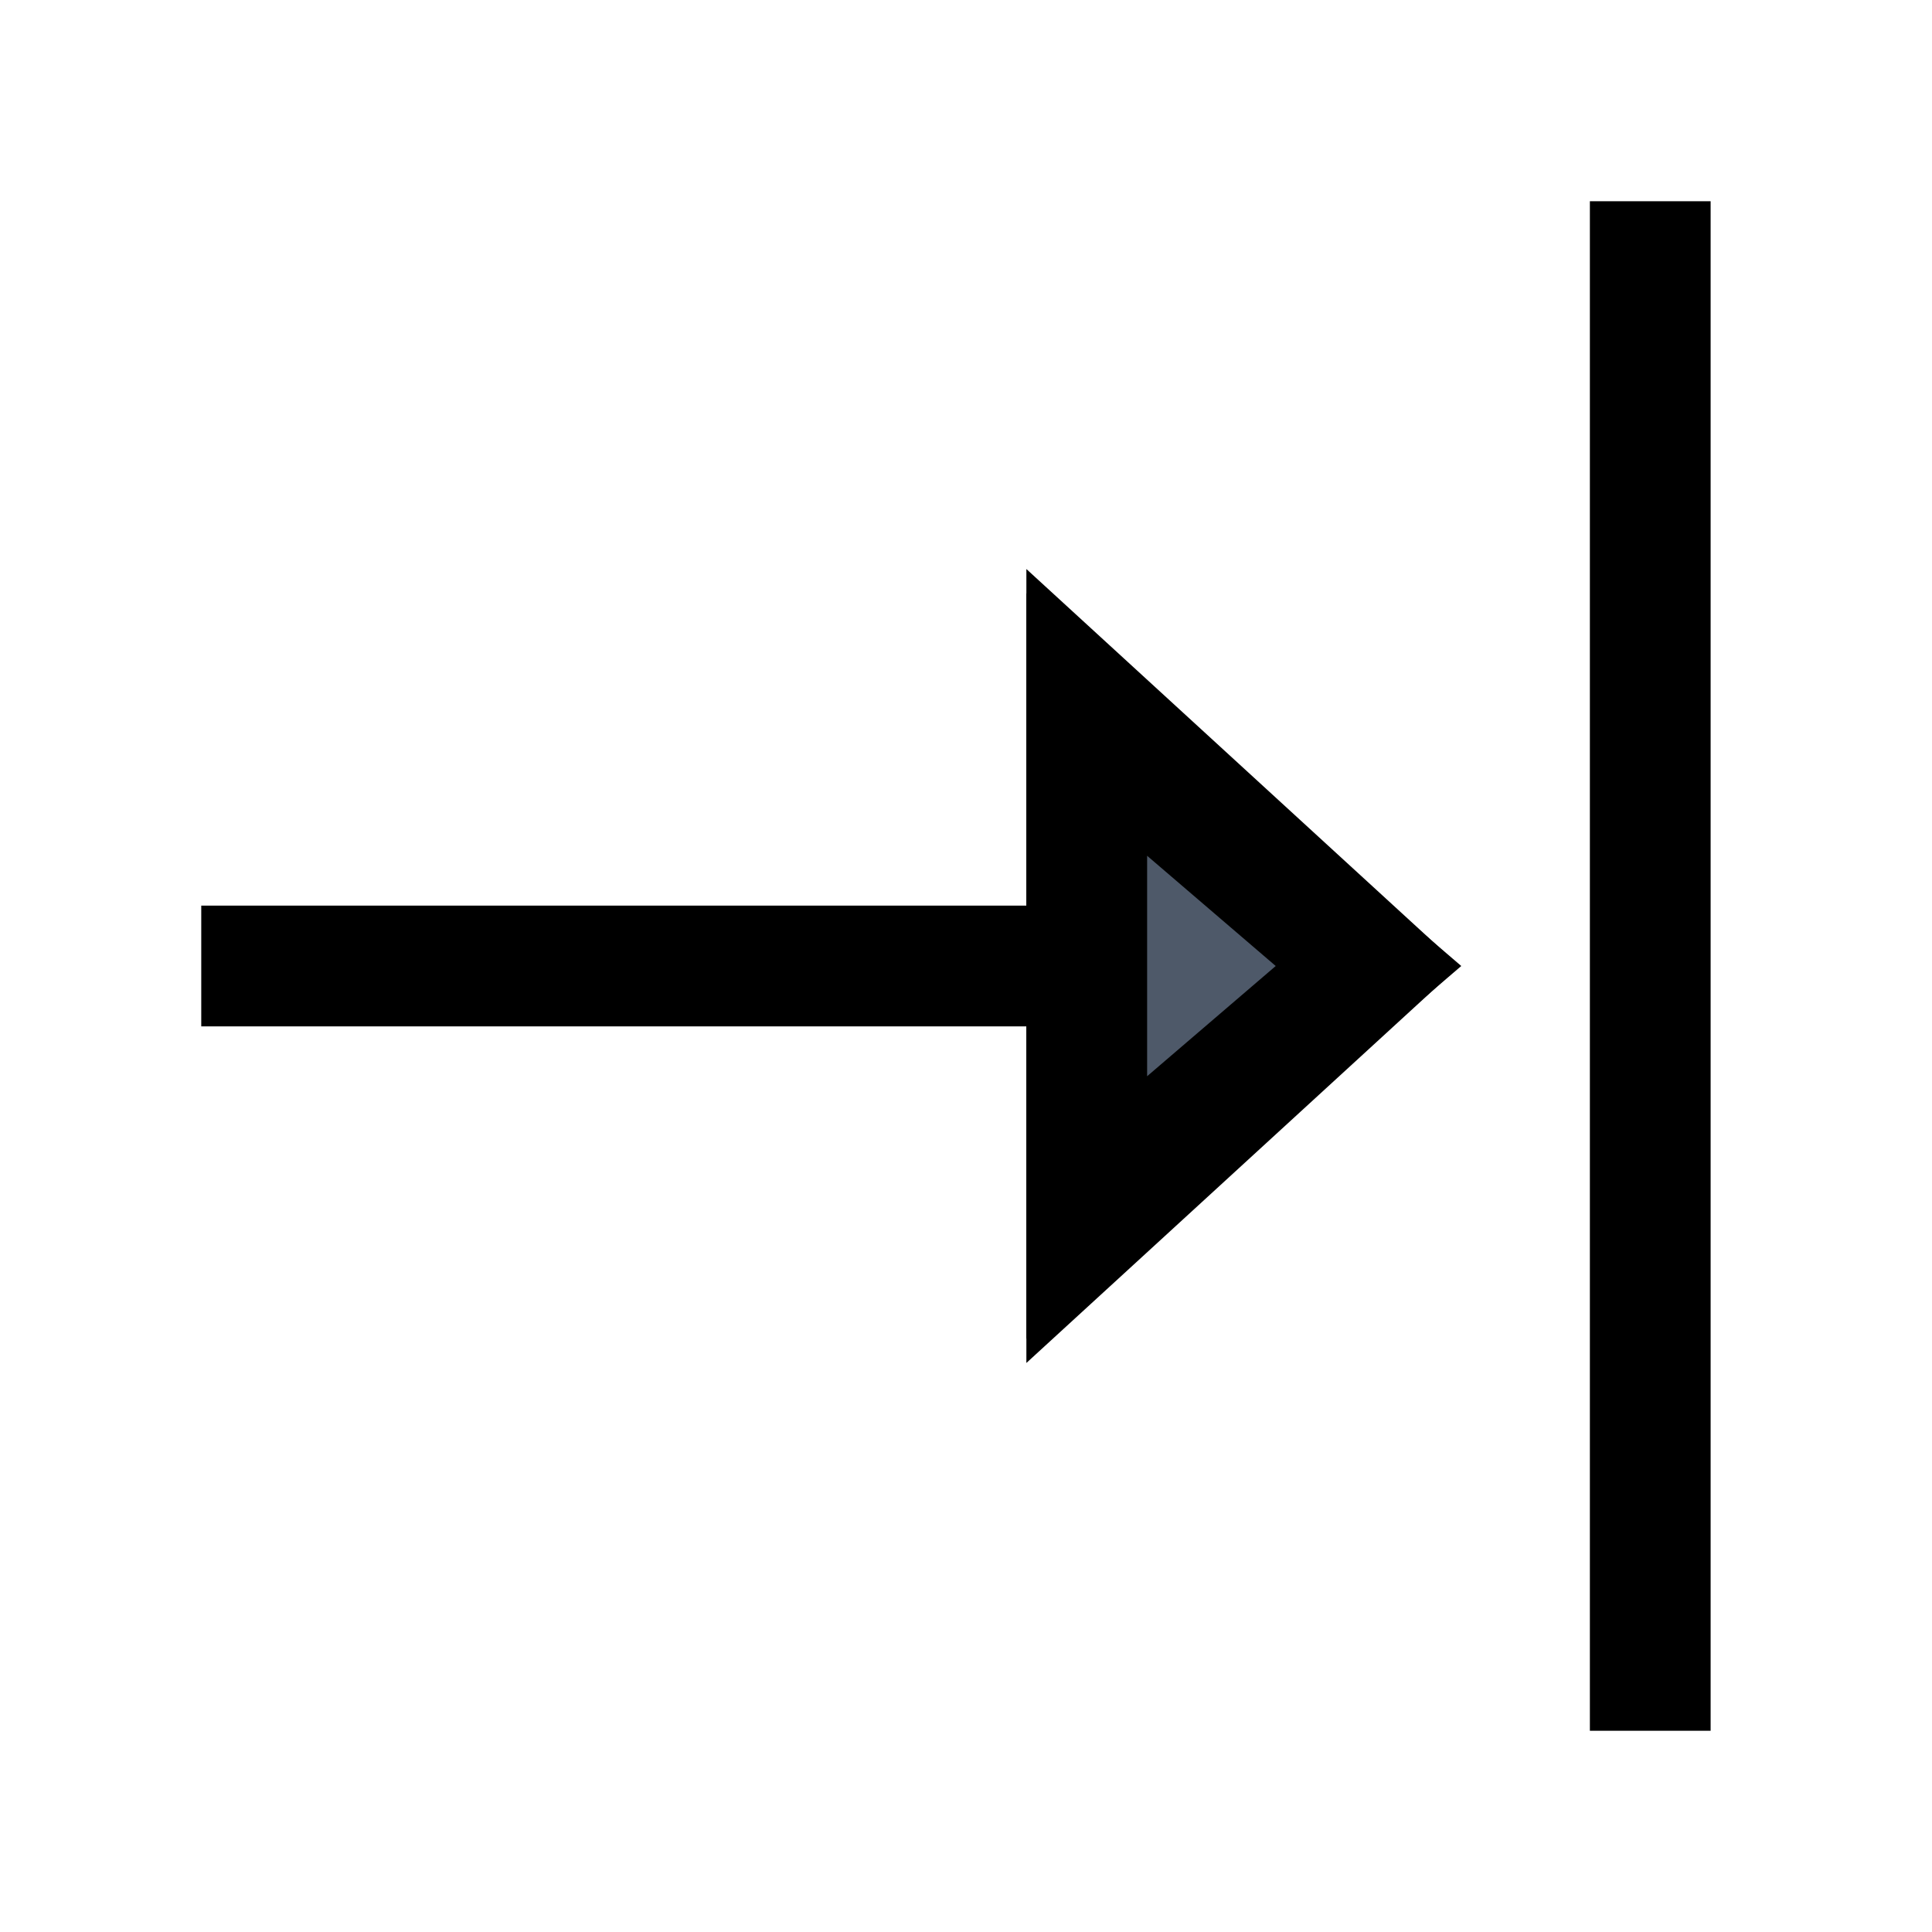 <svg viewBox="0 0 48 48" fill="none" stroke="currentColor" stroke-width="3" stroke-linecap="butt" stroke-linejoin="miter"><path d="M41 43V5M28 24H5M27 17.547L34.04 24 27 30.453V17.547z" /><path d="M34 24l-7-6v12l7-6z" fill="#4E5969"/></svg>